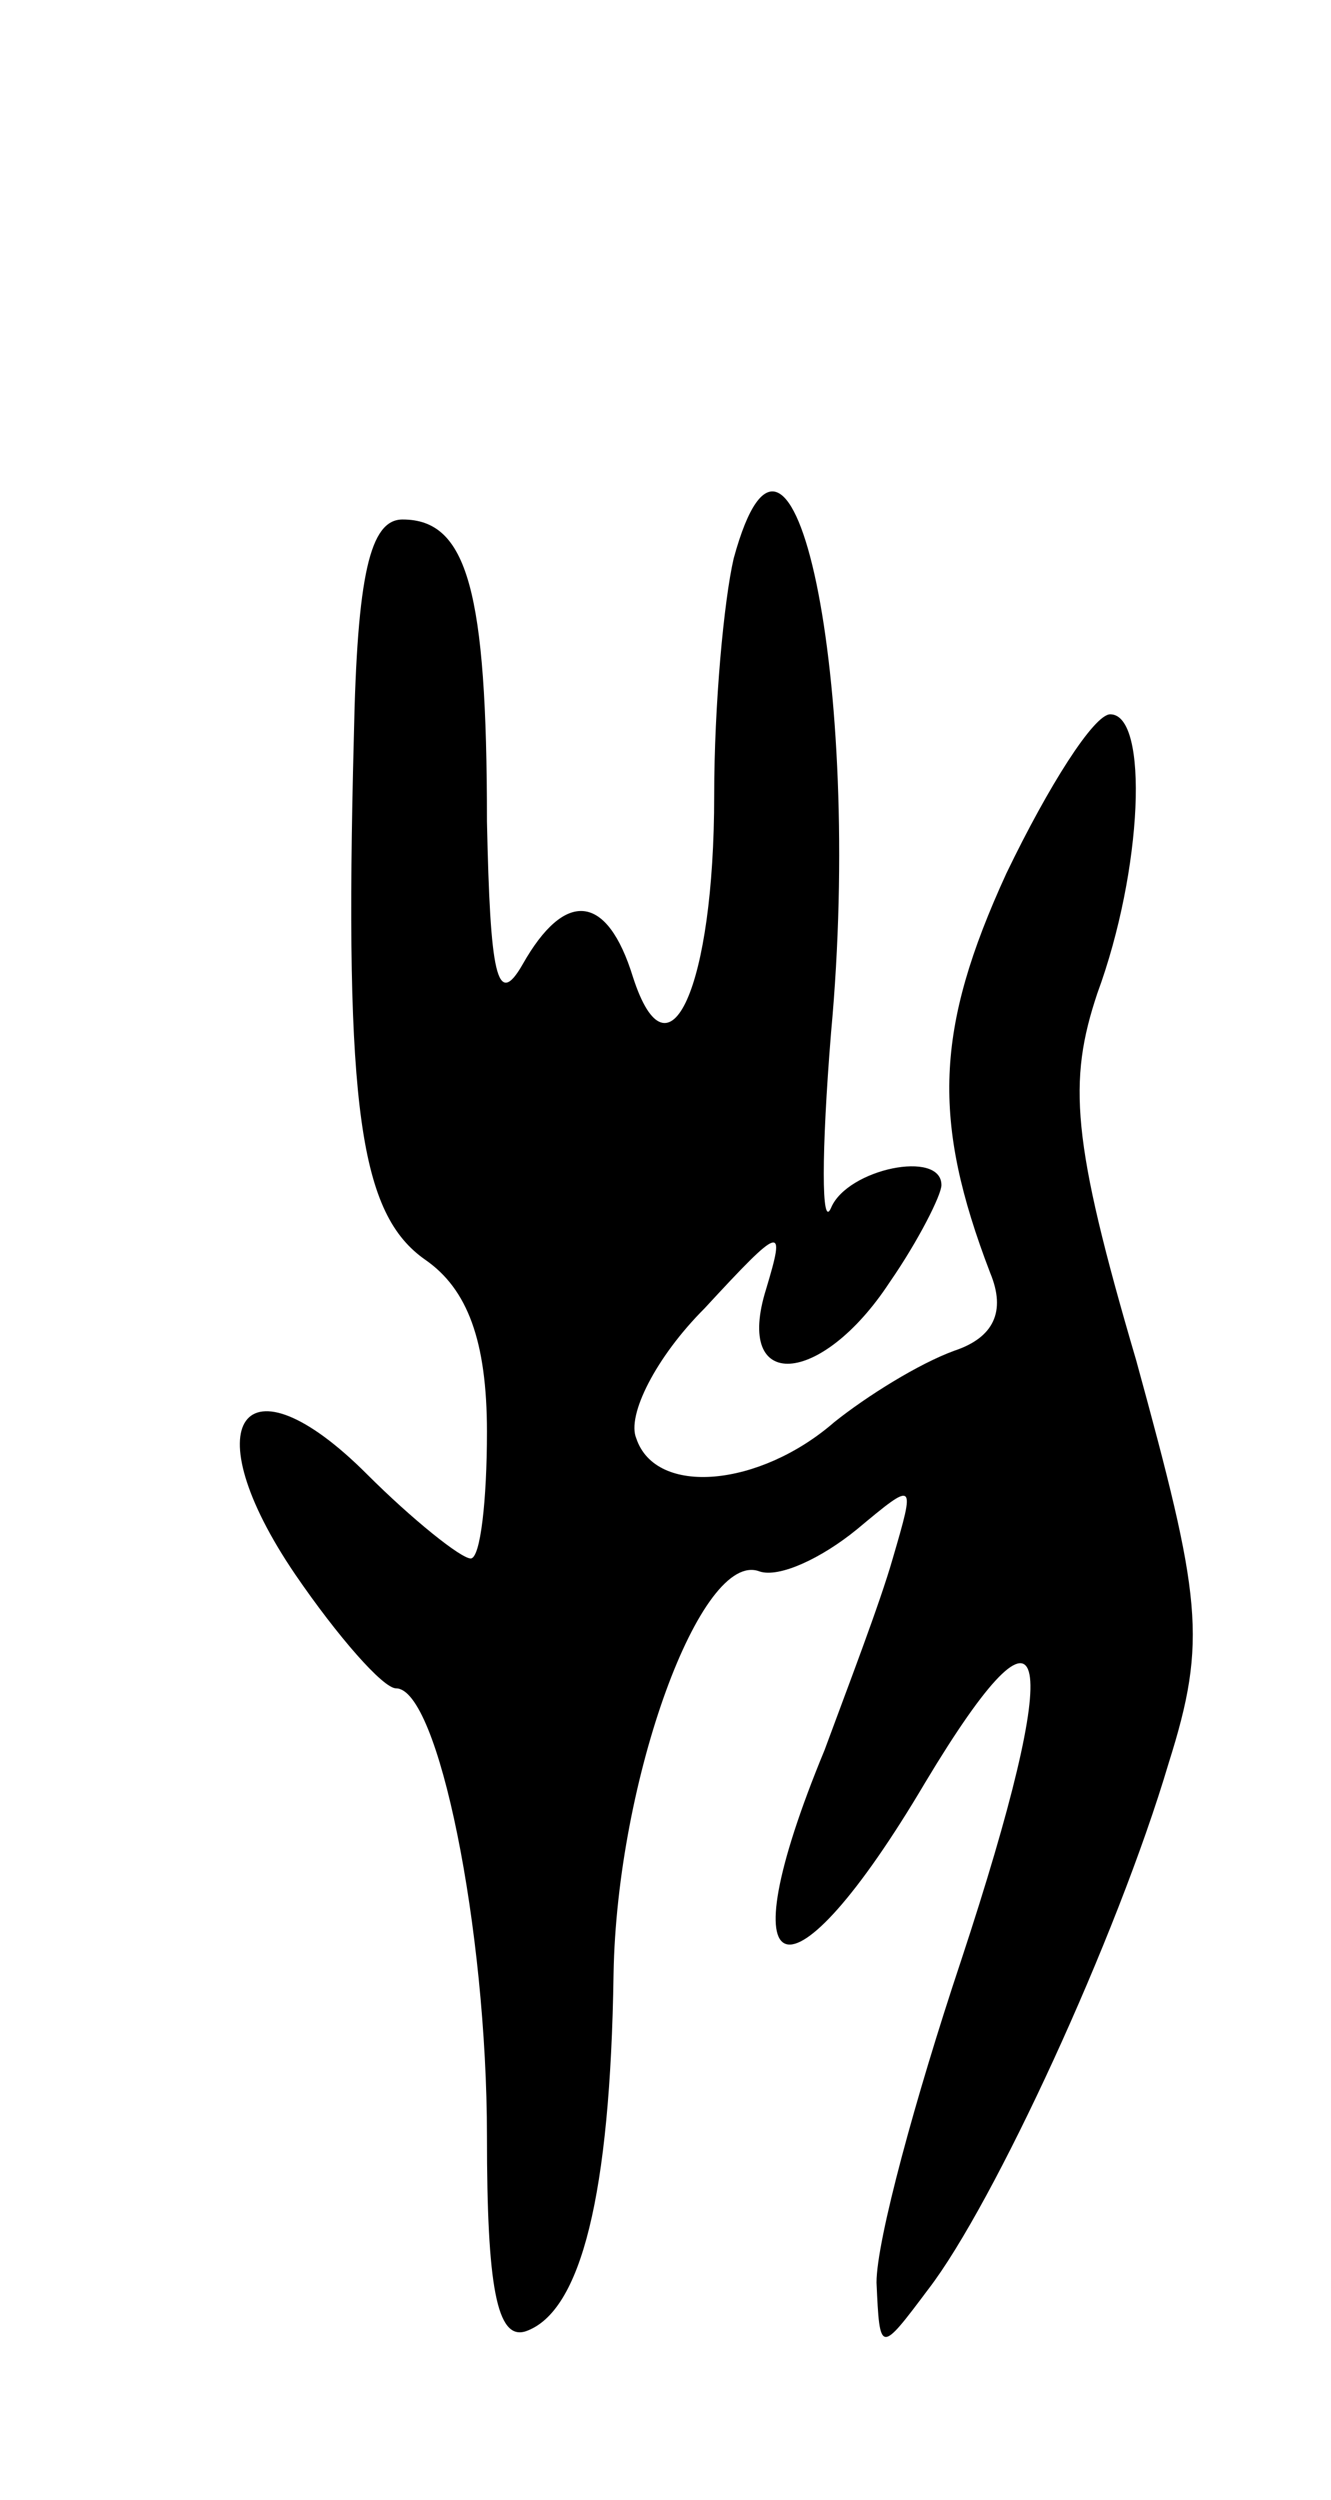 <svg version="1.0" xmlns="http://www.w3.org/2000/svg"
 width="41pt" height="77pt" viewBox="0 0 41 77"
 preserveAspectRatio="xMidYMid meet">
<g transform="translate(0,77) scale(0.1,-0.1)"
fill="#000000" stroke="none">
<path d="M226 598 c-3 -13 -6 -45 -6 -73 0 -59 -14 -90 -25 -56 -8 26 -21 27
-34 4 -8 -14 -10 -3 -11 44 0 71 -6 93 -26 93 -10 0 -14 -17 -15 -67 -3 -115
2 -147 22 -161 13 -9 19 -25 19 -53 0 -21 -2 -39 -5 -39 -3 0 -18 12 -32 26
-38 38 -54 16 -22 -31 13 -19 27 -35 31 -35 13 0 28 -74 28 -138 0 -46 3 -63
12 -60 17 6 26 42 27 110 1 60 27 131 45 124 6 -2 19 4 30 13 18 15 18 15 11
-9 -4 -14 -14 -40 -21 -59 -31 -75 -11 -81 31 -10 39 65 43 42 11 -55 -14 -42
-26 -86 -26 -99 1 -22 1 -22 16 -2 20 26 58 108 74 162 12 38 10 51 -10 124
-20 68 -21 86 -12 113 14 38 16 86 4 86 -5 0 -19 -22 -32 -49 -22 -48 -23 -76
-5 -123 5 -12 1 -20 -11 -24 -11 -4 -27 -14 -37 -22 -23 -20 -55 -23 -61 -5
-3 7 6 25 21 40 24 26 25 26 19 6 -10 -32 17 -30 38 2 9 13 16 27 16 30 0 11
-29 5 -34 -7 -3 -7 -3 17 0 54 10 108 -12 212 -30 146z"/>
</g>
</svg>
